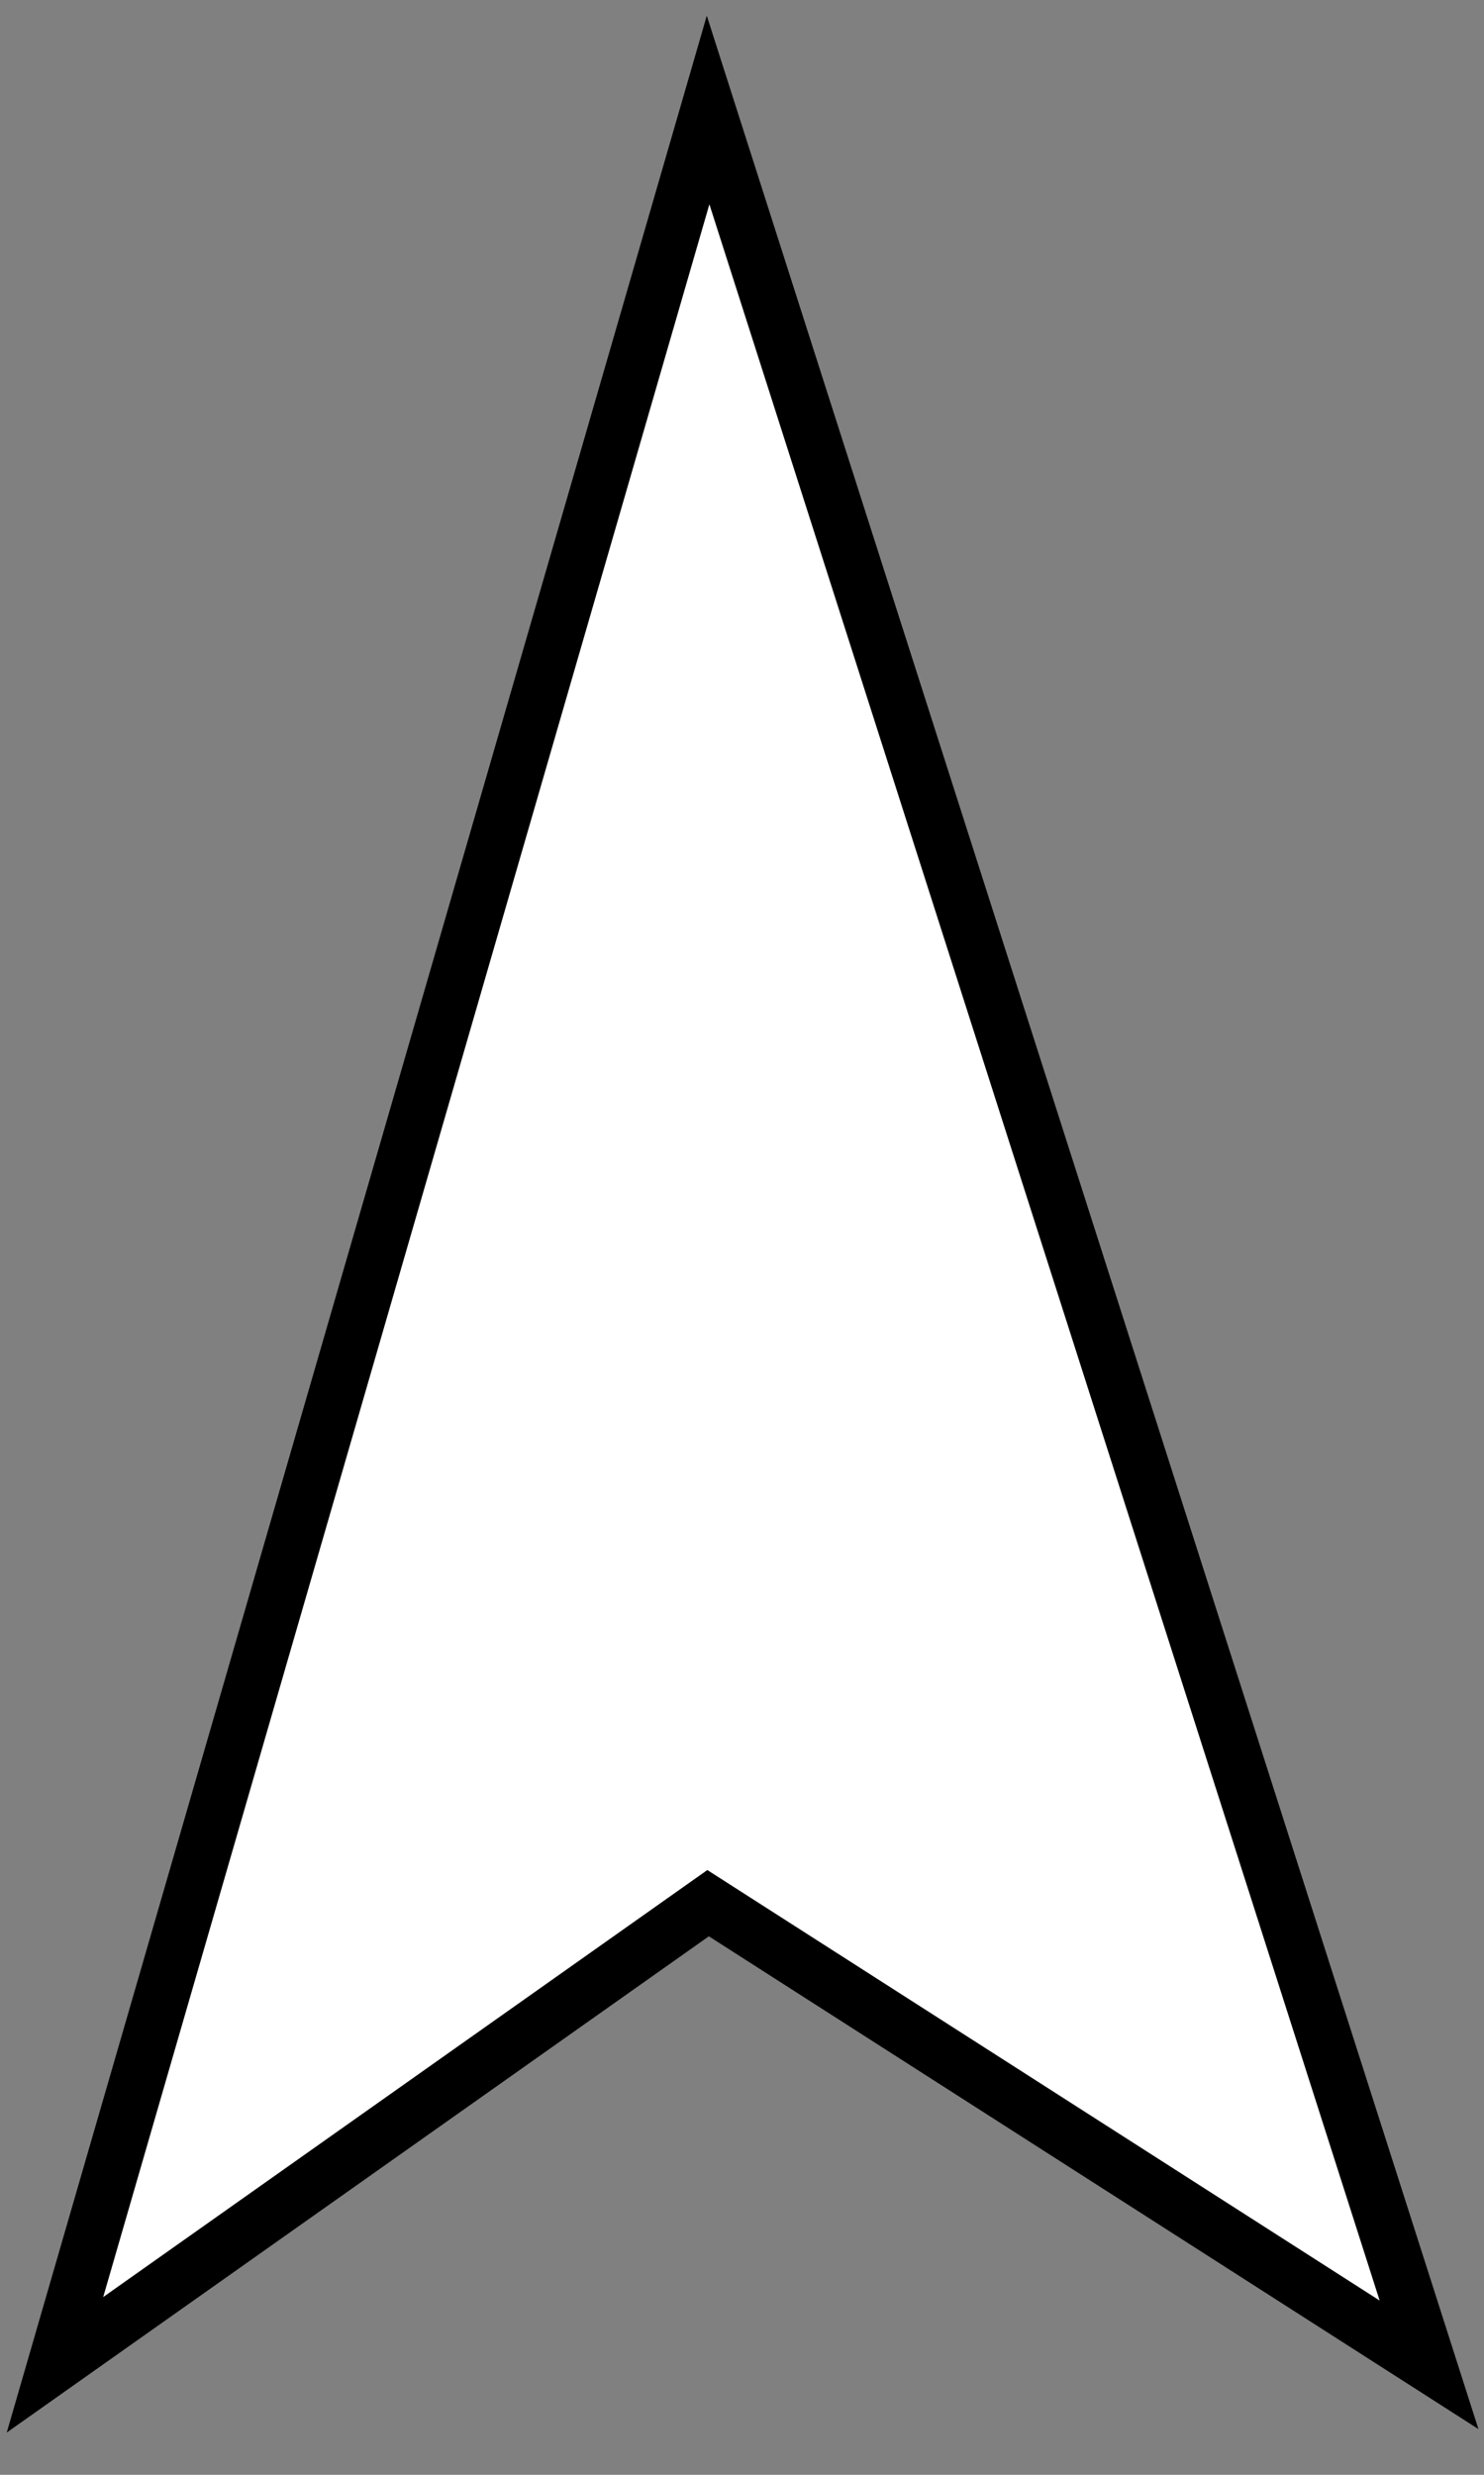 <svg width="27" height="45" viewBox="0 0 27 45" fill="none" xmlns="http://www.w3.org/2000/svg">
<rect x="0" y="0" width="27" height="45" fill="#808080" stroke="none"/>
<path d="M12.883 2L1 43L12.883 34.606L26 43L12.883 2Z" fill="#FFFFFF" stroke="black"/>
</svg>
